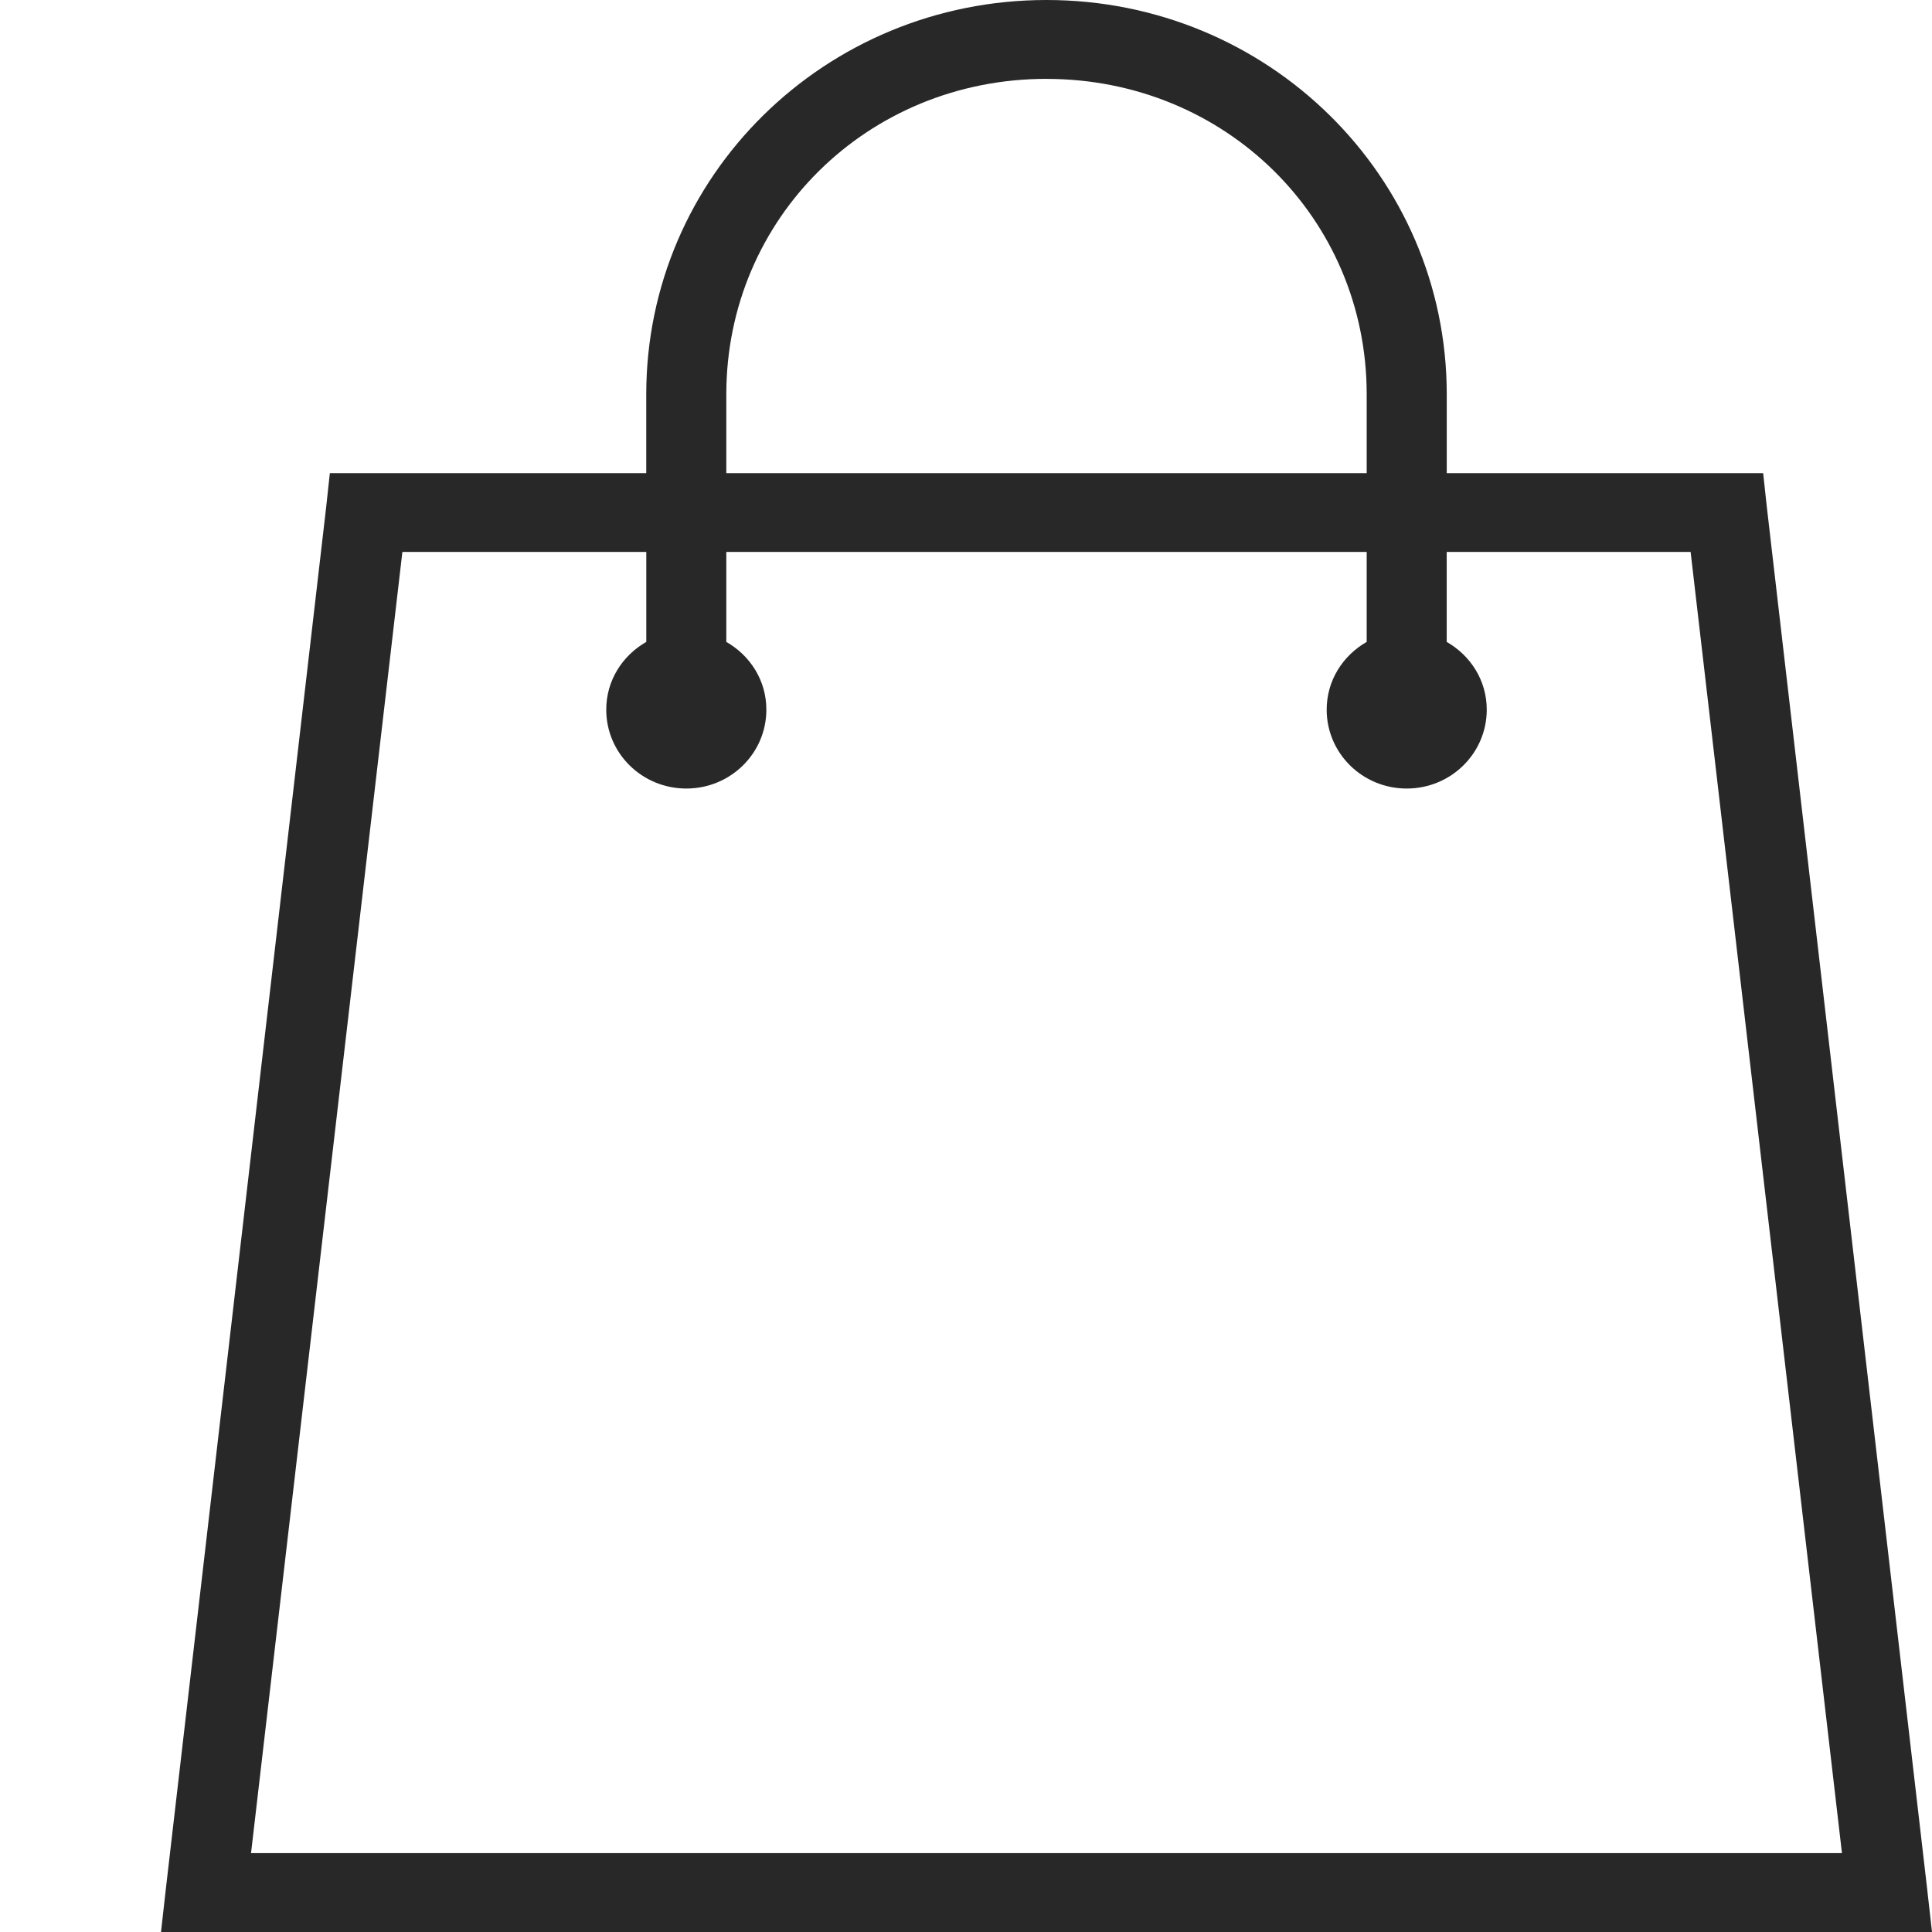 <svg xmlns="http://www.w3.org/2000/svg" width="48" height="48" fill="none">
  <path fill="#282828"
    d="M26 0c-5.504 0-9.944 4.374-9.944 9.796v1.96H8.195l-.093.856-3.978 34.286L4 48h44l-.124-1.102-3.978-34.286-.093-.857h-7.861v-1.96C35.944 4.375 31.503 0 26 0Zm0 1.96c4.44 0 7.955 3.462 7.955 7.836v1.96h-15.91v-1.96c0-4.374 3.515-7.837 7.955-7.837ZM9.997 13.713h6.06v2.235c-.595.34-.995.96-.995 1.684 0 1.083.89 1.959 1.989 1.959 1.1 0 1.989-.876 1.989-1.96 0-.723-.4-1.343-.995-1.683v-2.235h15.91v2.235c-.594.34-.994.96-.994 1.684 0 1.083.889 1.959 1.988 1.959 1.1 0 1.989-.876 1.989-1.96 0-.723-.4-1.343-.995-1.683v-2.235h6.06l3.76 32.327H6.237l3.76-32.327Z" />
</svg>
